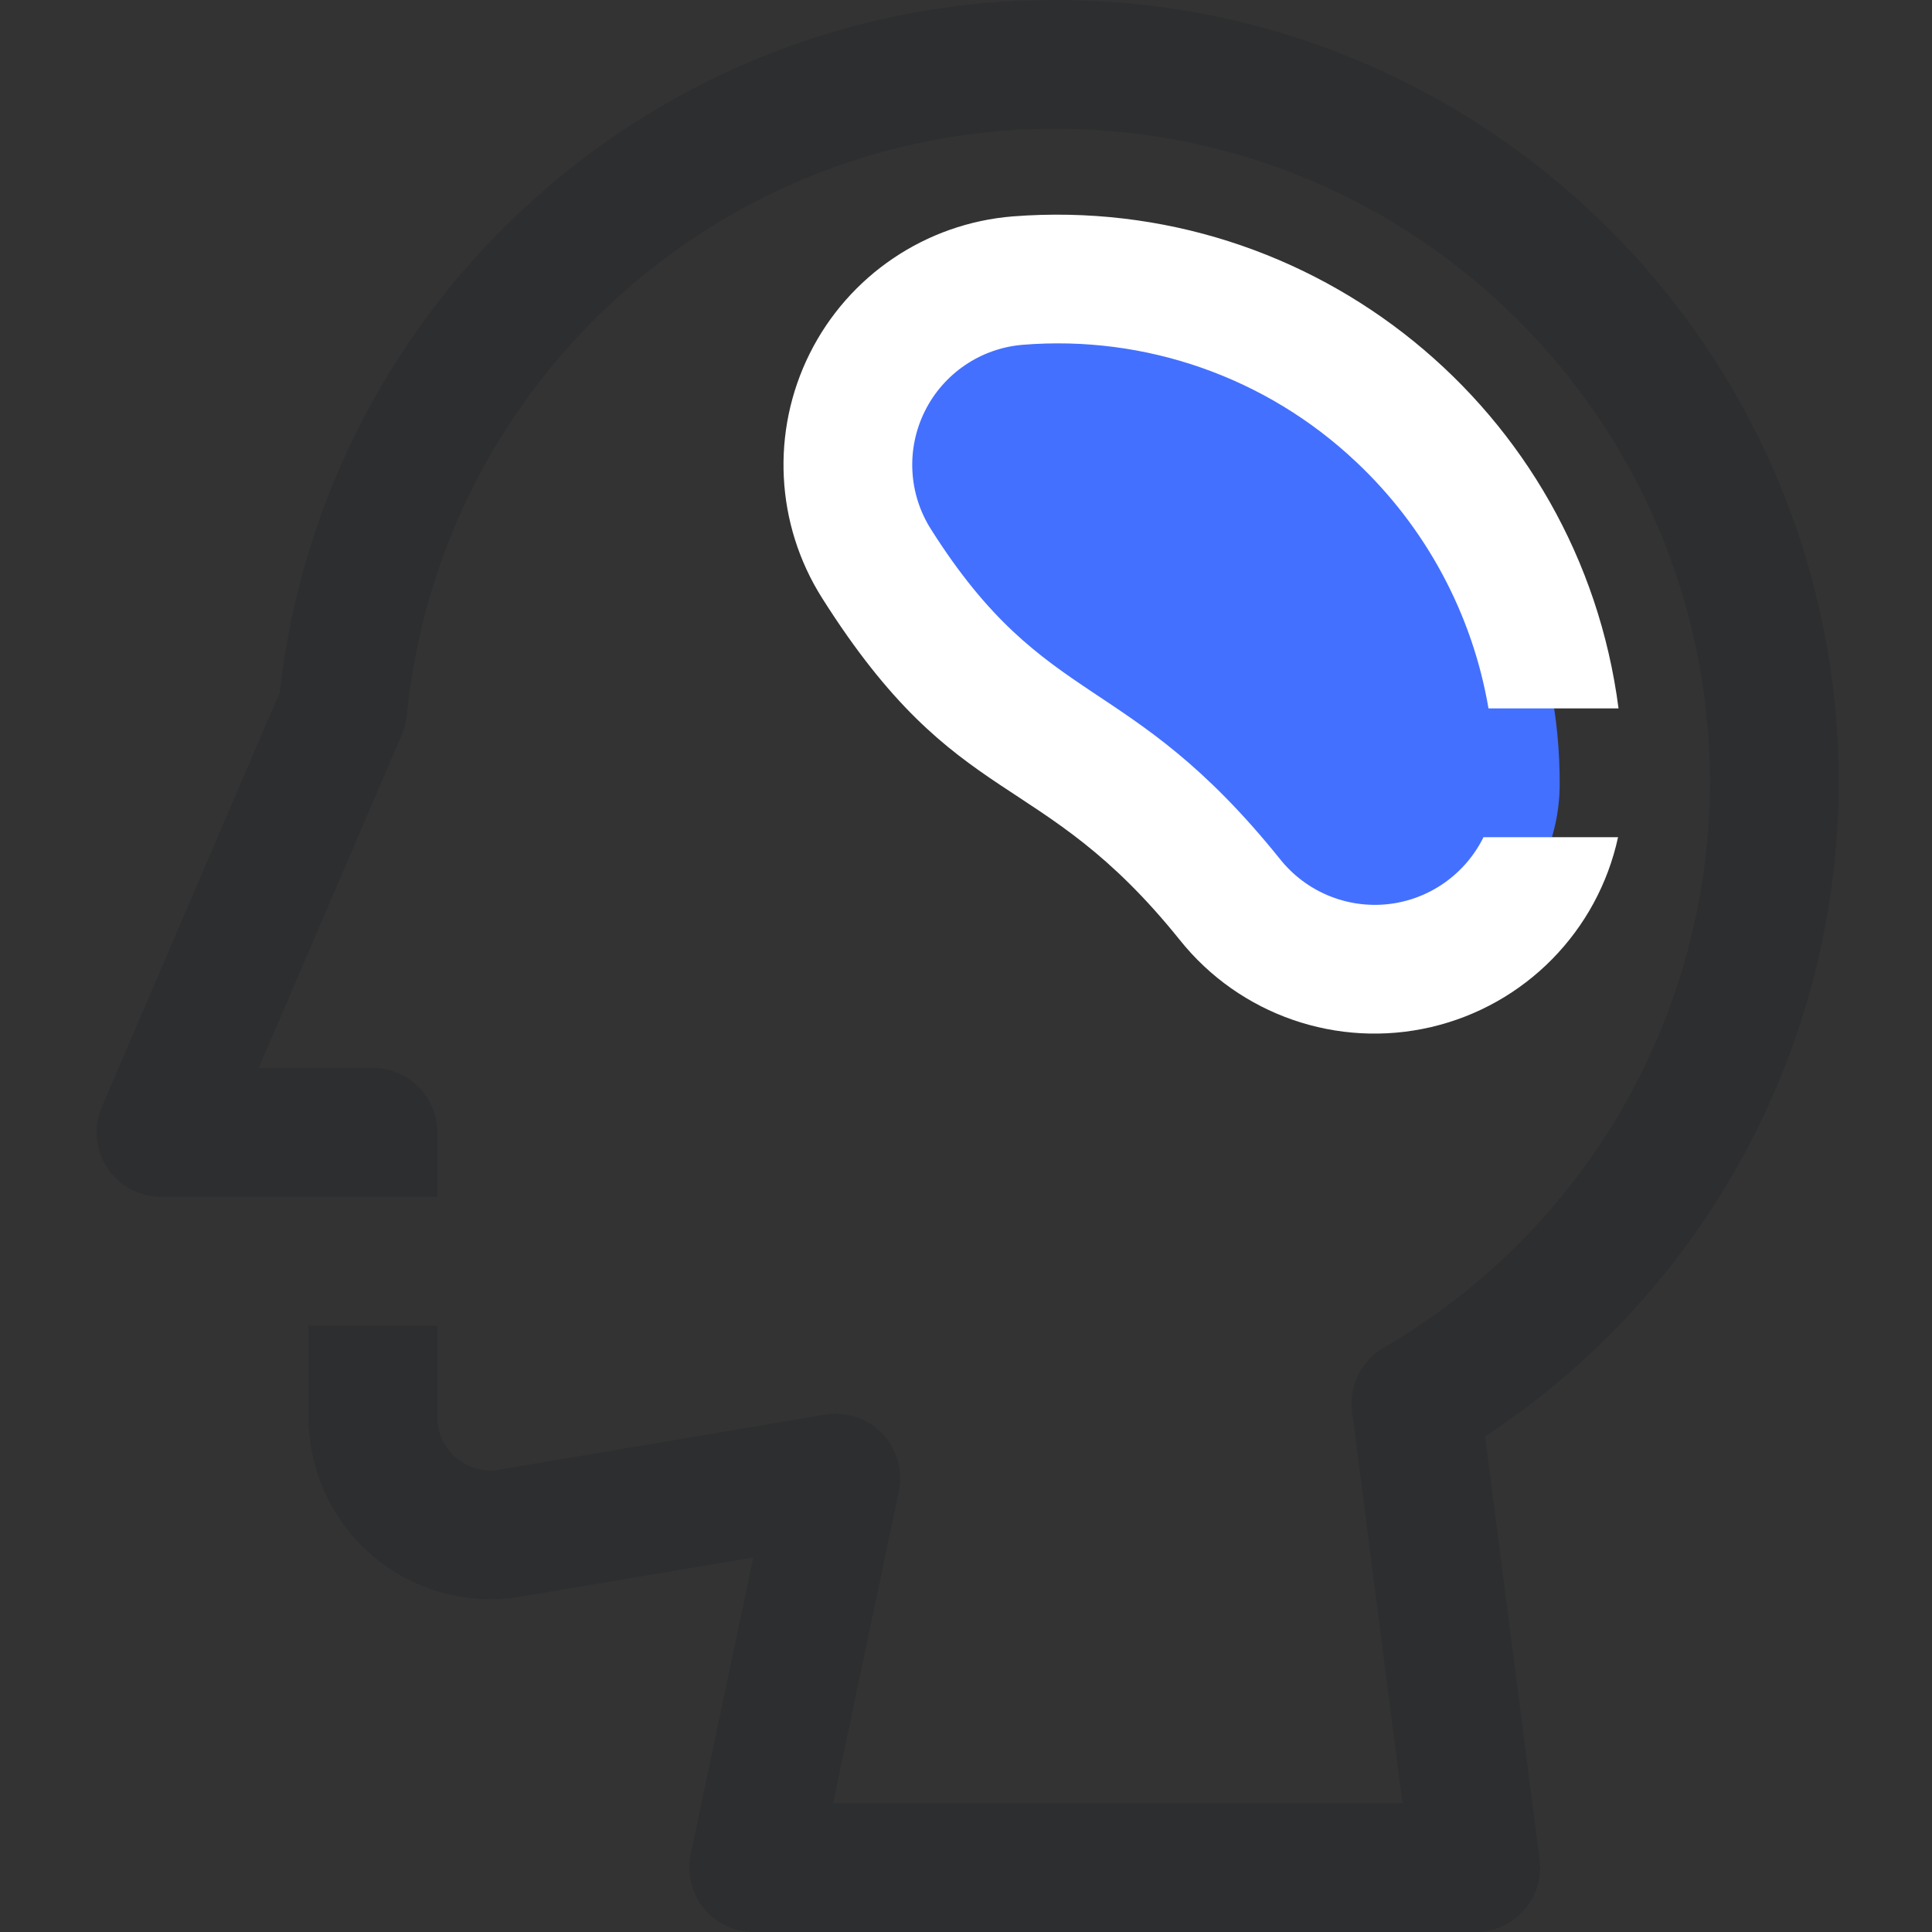 <svg width="32" height="32" viewBox="0 0 32 32" fill="none" xmlns="http://www.w3.org/2000/svg">
<rect x="0" y="0" width="32" height="32" fill="#333333" stroke="none"/>
<g clip-path="url(#clip0)">
<path d="M25.833 13.027C25.817 14.322 24.987 15.468 23.761 15.888C22.535 16.308 21.177 15.911 20.37 14.897C17.925 11.857 16.615 12.653 14.52 9.338C13.946 8.433 13.888 7.293 14.366 6.334C14.844 5.374 15.789 4.735 16.857 4.647C19.184 4.469 21.479 5.274 23.185 6.866C24.89 8.459 25.851 10.693 25.833 13.027Z" fill="#4370FF"/>
<path d="M17.502 6.95148e-06H17.477C10.899 -0.007 5.367 4.933 4.633 11.471L1.686 18.335C1.545 18.665 1.579 19.043 1.776 19.343C1.973 19.642 2.308 19.822 2.666 19.823H7.243V18.756C7.243 18.167 6.766 17.689 6.177 17.689H4.285L6.657 12.165C6.699 12.065 6.727 11.959 6.738 11.851C7.286 6.331 11.934 2.127 17.482 2.133H17.502C23.458 2.143 28.29 6.956 28.323 12.912C28.331 16.789 26.271 20.376 22.917 22.323C22.546 22.538 22.34 22.956 22.395 23.382L23.229 29.867H13.799L14.887 24.703C14.96 24.358 14.857 23.999 14.613 23.745C14.368 23.49 14.014 23.373 13.666 23.431L8.271 24.342C8.015 24.385 7.753 24.313 7.555 24.146C7.357 23.978 7.243 23.732 7.243 23.473V21.956H5.11V23.473C5.11 24.36 5.501 25.202 6.178 25.775C6.856 26.347 7.751 26.593 8.626 26.445L12.477 25.796L11.44 30.713C11.374 31.028 11.453 31.355 11.655 31.605C11.858 31.855 12.162 32 12.484 32H24.442C24.749 32 25.04 31.868 25.243 31.638C25.446 31.408 25.539 31.101 25.5 30.797L24.598 23.792C28.262 21.383 30.465 17.288 30.456 12.903C30.418 5.773 24.633 0.01 17.502 6.95148e-06Z" fill="#2C2E30"/>
<path d="M21.201 14.229C18.679 11.091 17.333 11.791 15.421 8.768C15.046 8.179 15.007 7.437 15.318 6.811C15.628 6.186 16.244 5.768 16.939 5.711C18.97 5.545 20.975 6.248 22.457 7.646C23.615 8.732 24.387 10.168 24.654 11.733H26.808C26.166 6.779 21.756 3.197 16.775 3.584C15.334 3.7 14.058 4.561 13.412 5.855C12.766 7.149 12.844 8.686 13.618 9.908C15.882 13.488 17.212 12.672 19.539 15.566C20.532 16.812 22.155 17.374 23.706 17.011C25.258 16.648 26.462 15.424 26.8 13.867H24.571C24.267 14.483 23.669 14.902 22.986 14.976C22.302 15.049 21.629 14.767 21.201 14.229Z" fill="white"/>
</g>
<defs>
<clipPath id="clip0">
<rect width="32" height="32" fill="white"/>
</clipPath>
</defs>
</svg>
